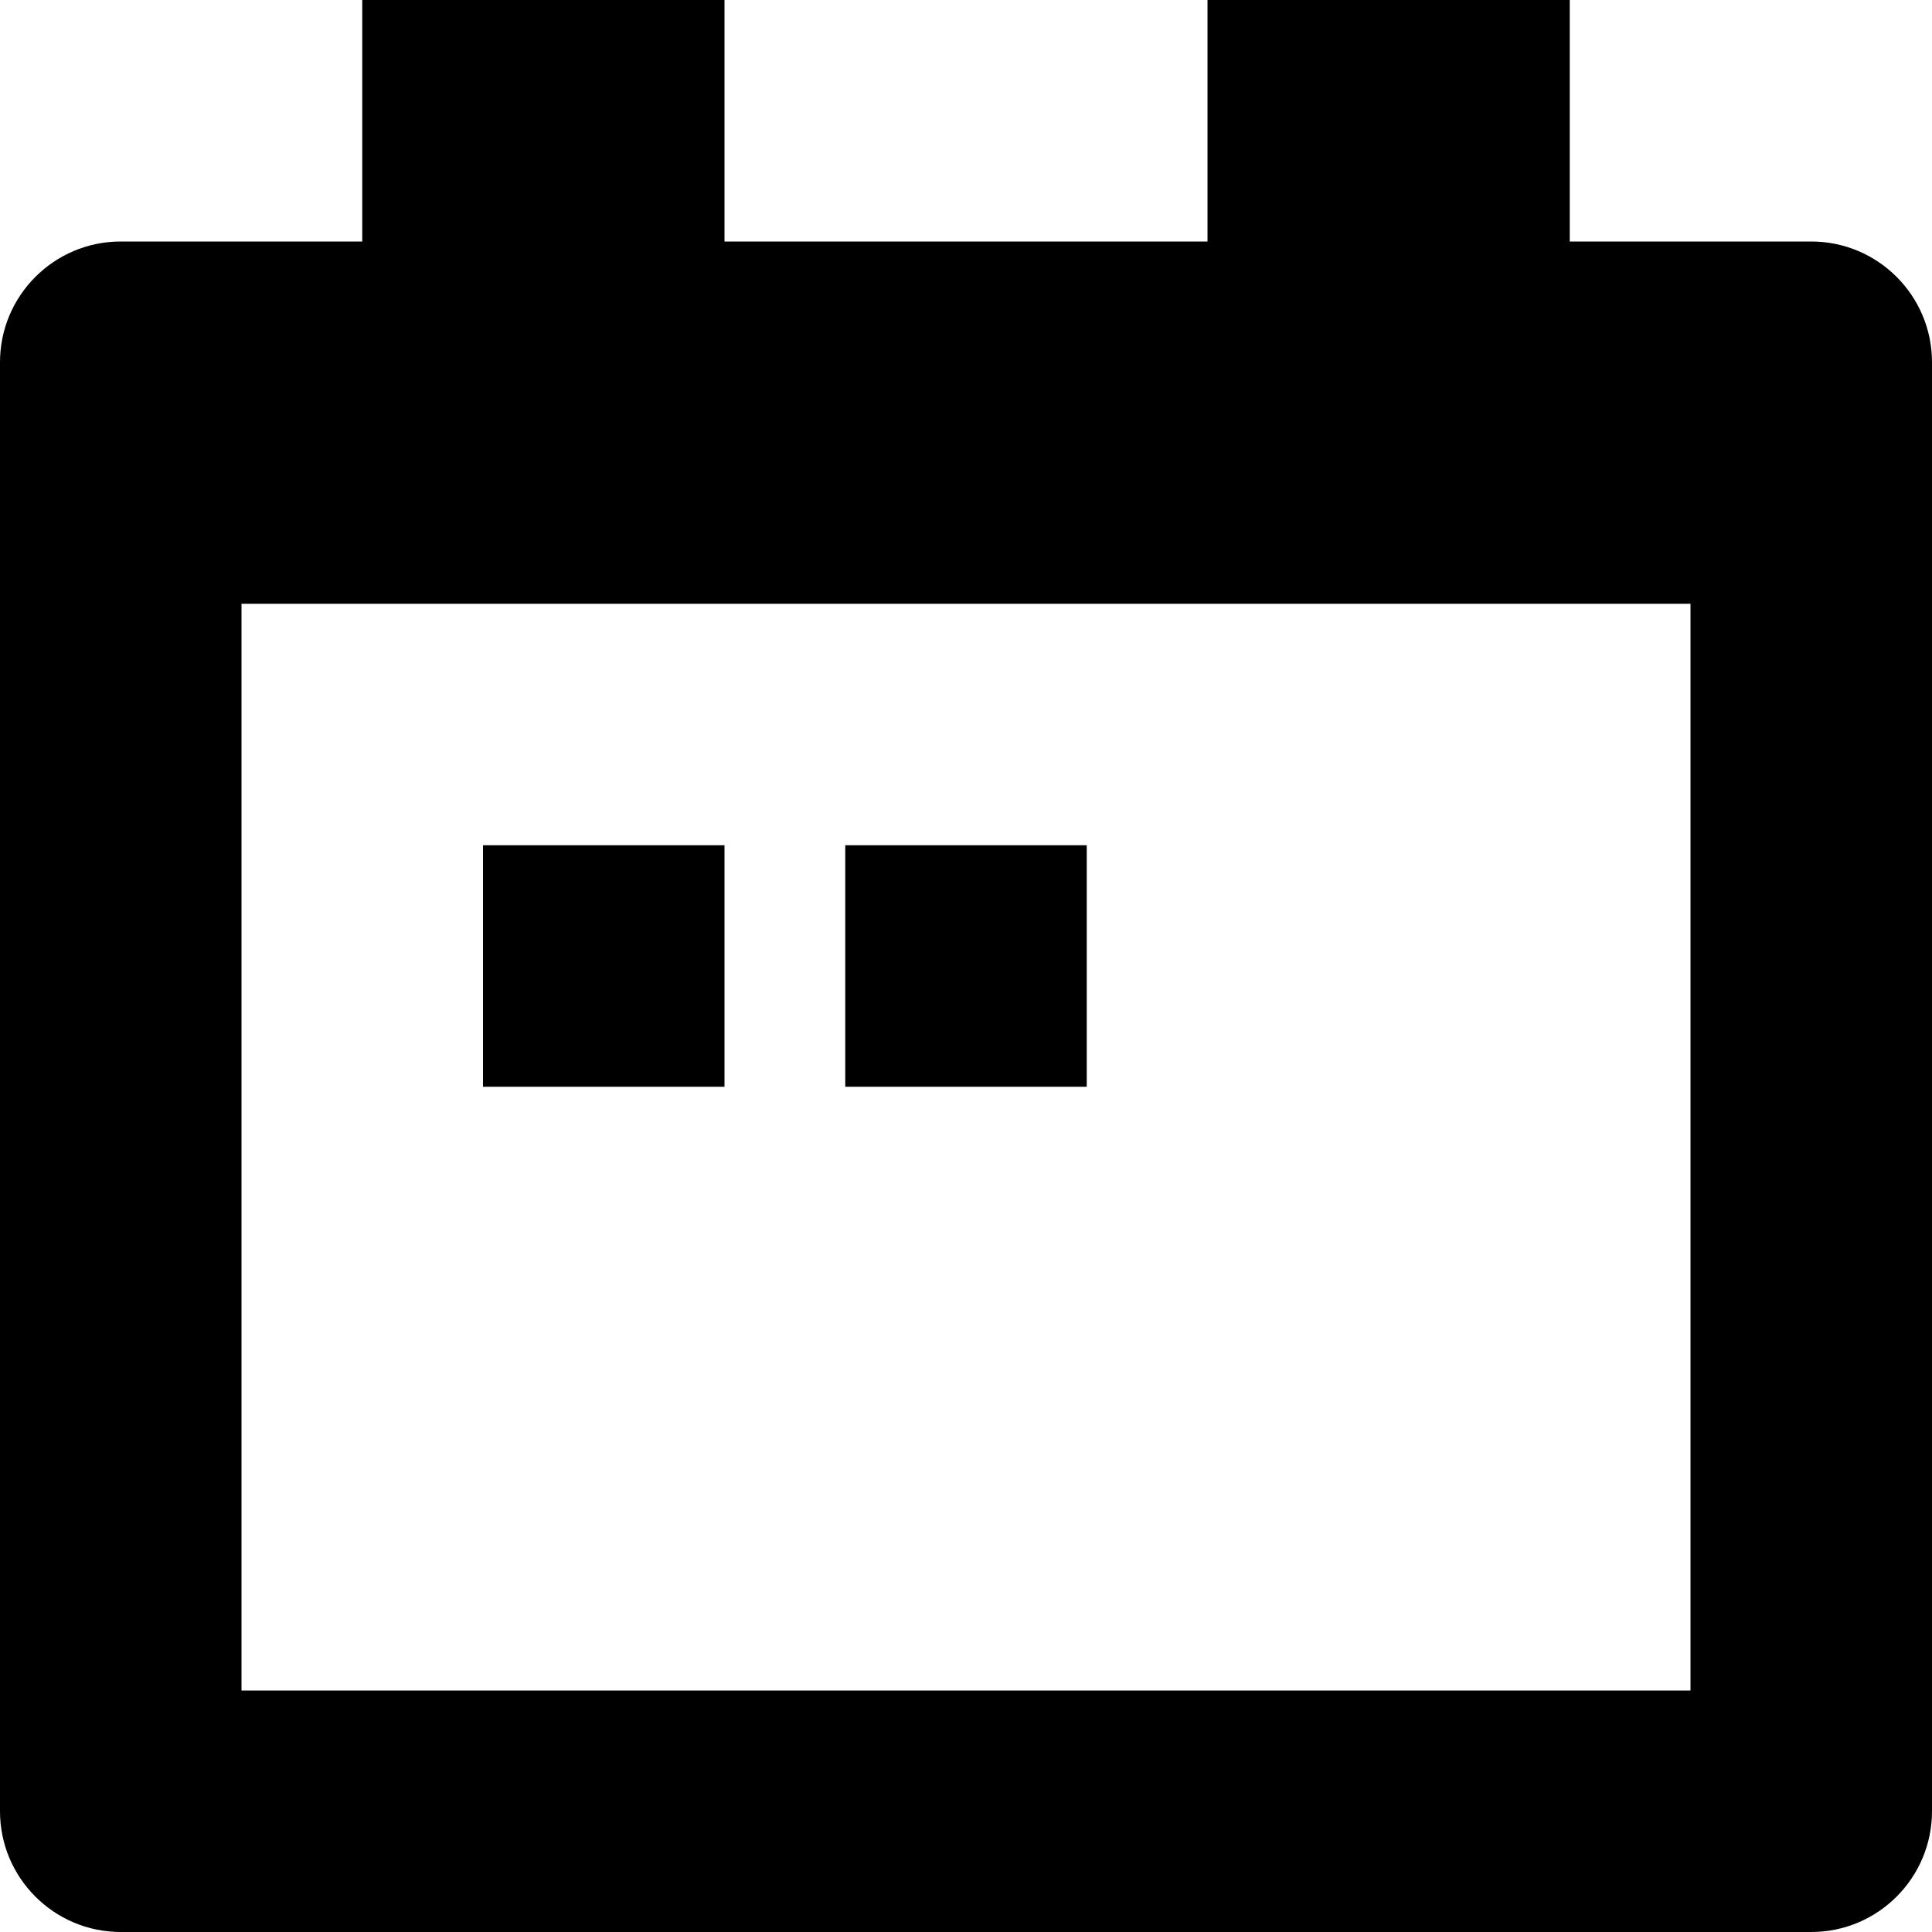 <svg viewBox="0 0 16 16" fill="none" xmlns="http://www.w3.org/2000/svg">
    <path d="M15 2C15.552 2 16 2.448 16 3V15C16 15.552 15.552 16 15 16H1C0.448 16 0 15.552 0 15V3C0 2.448 0.448 2 1 2H3V0H6V2H10V0H13V2H15ZM14 14V5H2V14H14ZM4 7H6V9H4V7ZM7 7H9V9H7V7Z" fill="currentColor"/>
</svg>
